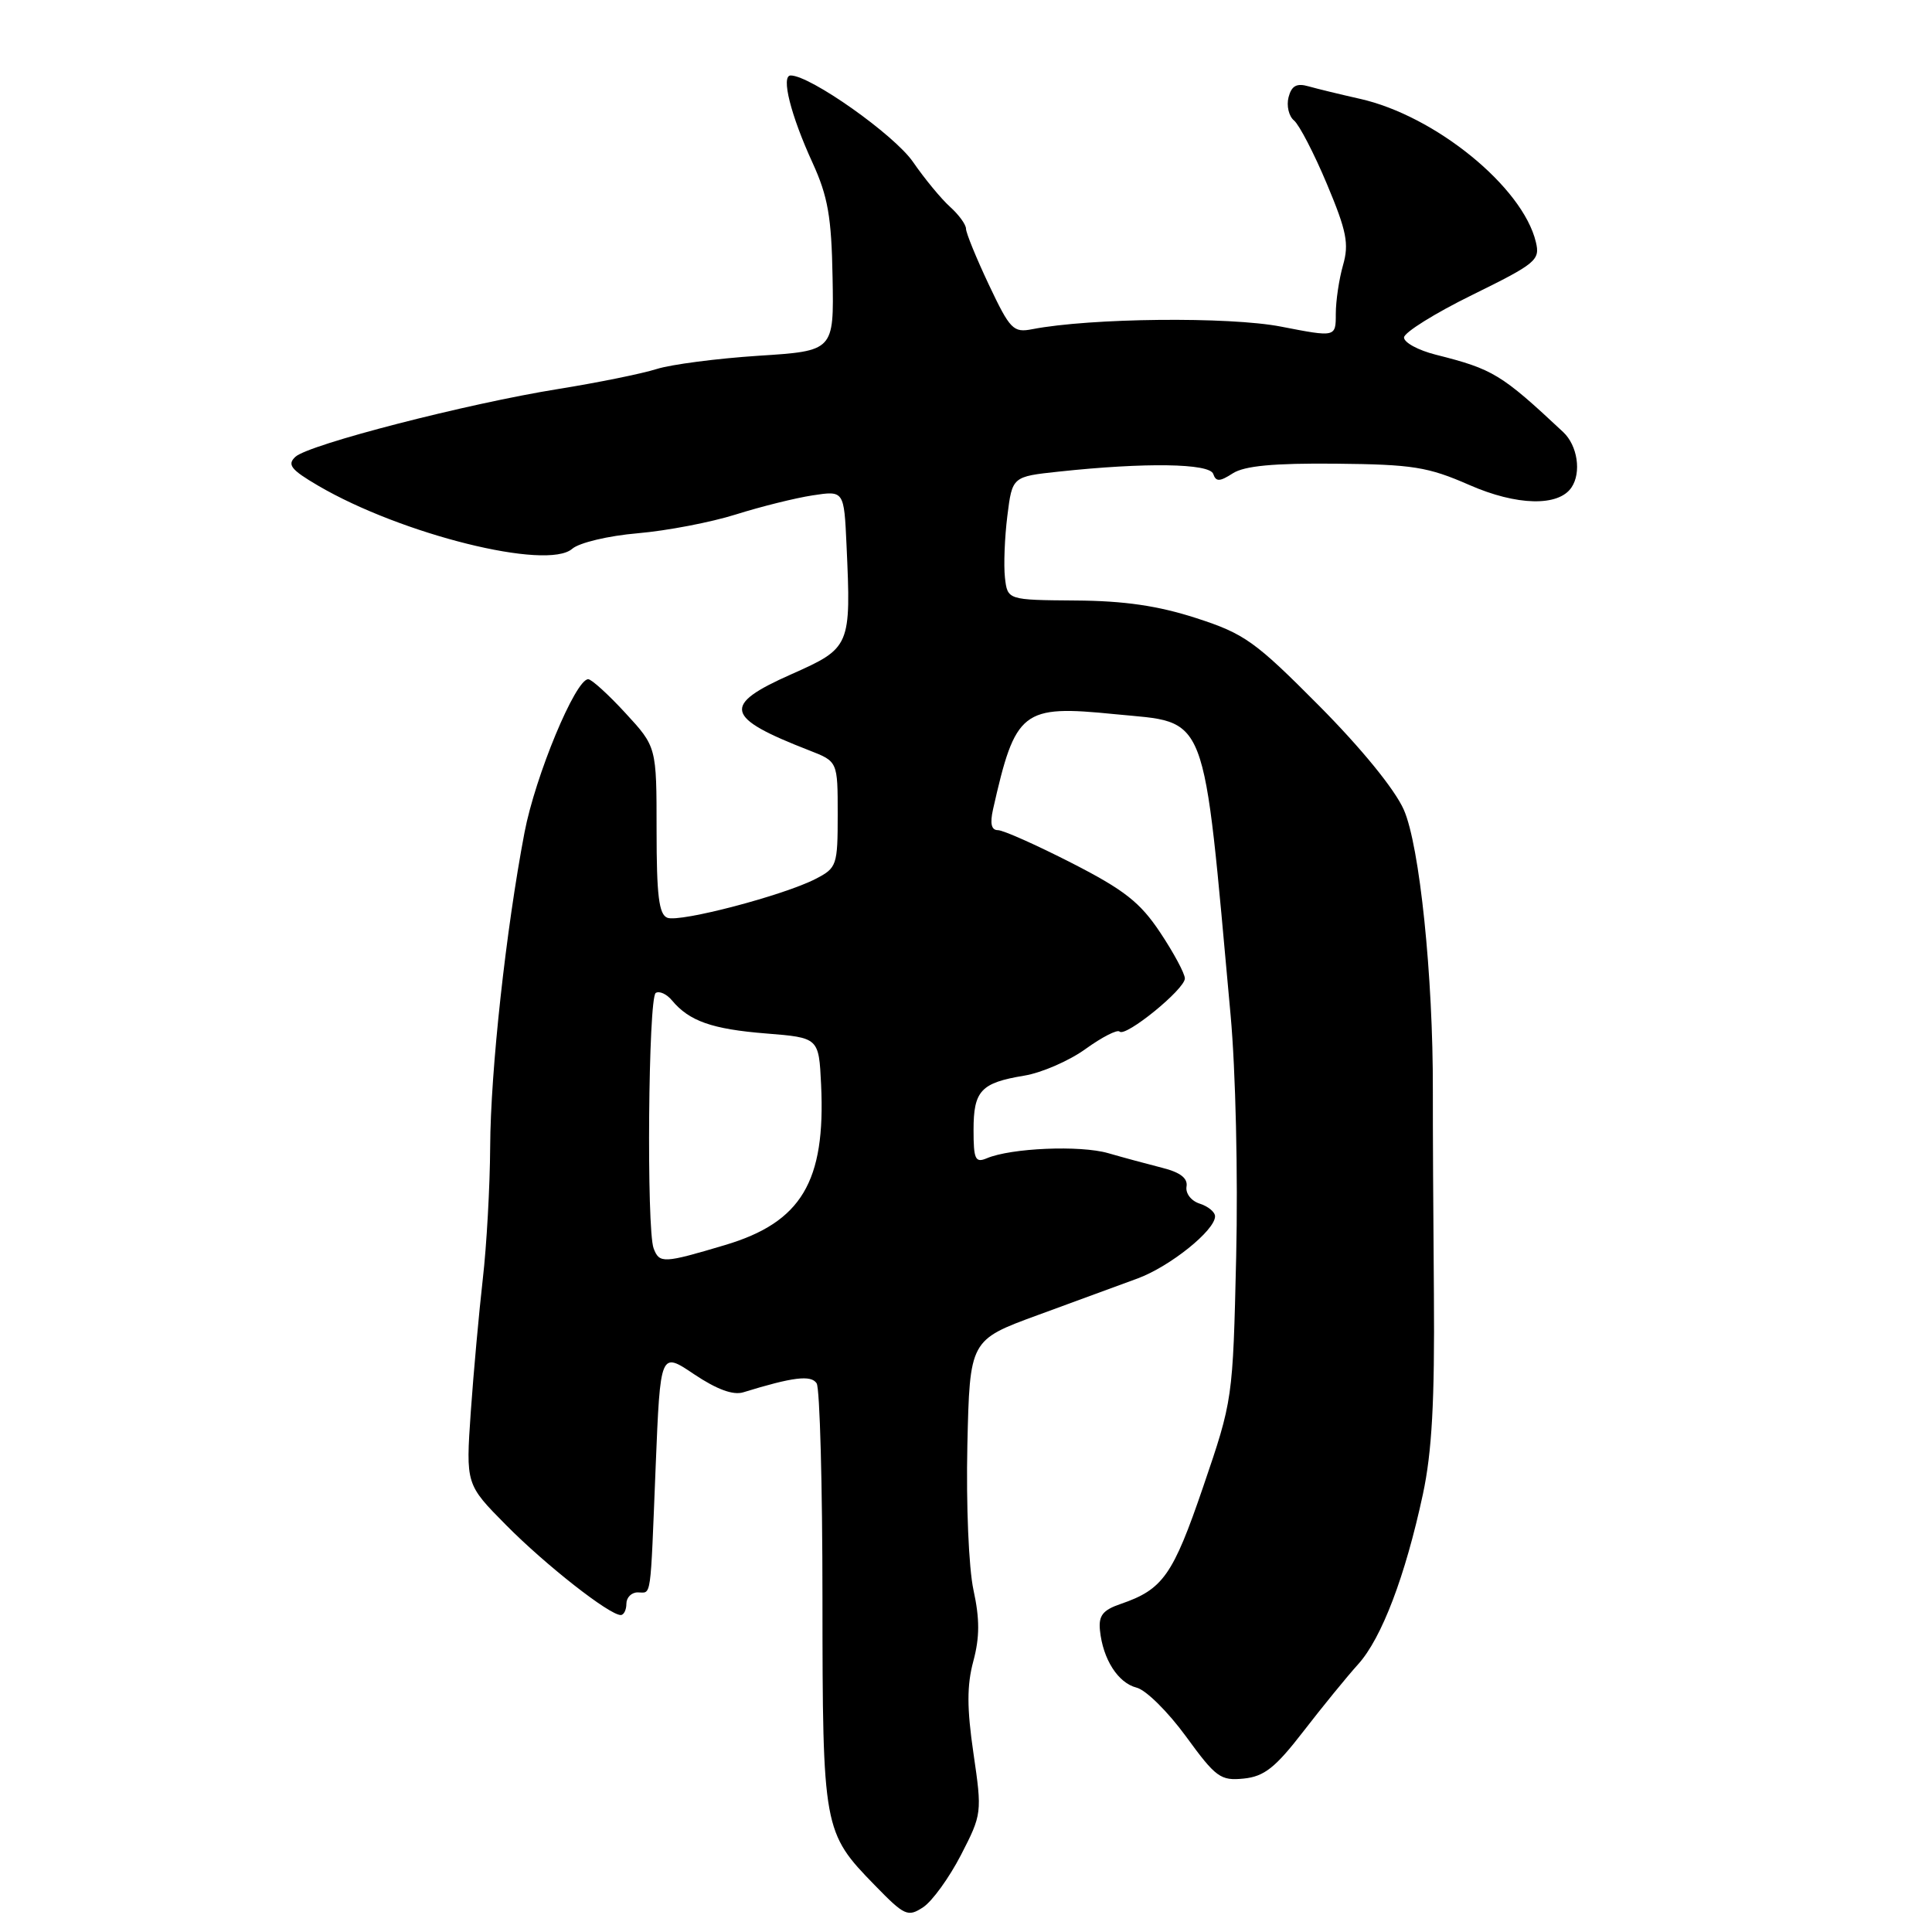 <?xml version="1.0" encoding="UTF-8" standalone="no"?>
<!DOCTYPE svg PUBLIC "-//W3C//DTD SVG 1.1//EN" "http://www.w3.org/Graphics/SVG/1.1/DTD/svg11.dtd" >
<svg xmlns="http://www.w3.org/2000/svg" xmlns:xlink="http://www.w3.org/1999/xlink" version="1.1" viewBox="0 0 256 256">
 <g >
 <path fill="currentColor"
d=" M 127.33 245.80 C 130.11 240.40 130.14 240.20 128.99 232.34 C 128.11 226.33 128.11 223.32 128.97 220.12 C 129.82 216.95 129.83 214.54 128.99 210.68 C 128.36 207.76 128.01 199.42 128.18 191.53 C 128.50 177.56 128.50 177.56 137.50 174.26 C 142.45 172.44 148.40 170.26 150.72 169.41 C 155.02 167.83 161.00 163.03 161.00 161.17 C 161.00 160.60 160.09 159.85 158.97 159.49 C 157.84 159.13 157.07 158.14 157.22 157.23 C 157.41 156.13 156.40 155.34 154.00 154.74 C 152.07 154.25 148.85 153.38 146.84 152.80 C 143.14 151.73 133.98 152.11 130.75 153.48 C 129.23 154.12 129.00 153.61 129.00 149.73 C 129.00 144.52 129.97 143.48 135.71 142.53 C 138.03 142.15 141.70 140.55 143.86 138.98 C 146.03 137.42 148.05 136.38 148.35 136.69 C 149.14 137.47 157.00 131.08 157.00 129.65 C 157.00 129.01 155.54 126.28 153.75 123.59 C 151.08 119.57 149.00 117.93 142.00 114.35 C 137.32 111.96 132.93 110.00 132.23 110.00 C 131.36 110.00 131.16 109.13 131.58 107.25 C 134.55 94.08 135.42 93.40 147.71 94.63 C 160.24 95.88 159.32 93.49 163.06 134.50 C 163.73 141.82 164.05 155.80 163.80 166.50 C 163.36 185.48 163.35 185.51 159.43 197.00 C 155.42 208.74 154.10 210.61 148.50 212.53 C 146.13 213.34 145.55 214.07 145.75 216.03 C 146.14 219.87 148.15 223.00 150.60 223.62 C 151.84 223.92 154.78 226.84 157.15 230.09 C 161.11 235.53 161.73 235.98 164.80 235.67 C 167.52 235.39 168.99 234.23 172.71 229.41 C 175.22 226.16 178.49 222.15 179.98 220.50 C 183.08 217.06 186.21 208.84 188.54 198.00 C 189.74 192.39 190.11 185.70 190.00 171.50 C 189.91 161.05 189.85 148.90 189.86 144.50 C 189.90 129.36 188.11 112.04 186.01 107.29 C 184.81 104.58 180.39 99.16 174.77 93.50 C 166.30 84.97 164.90 83.97 158.50 81.90 C 153.46 80.27 148.98 79.61 142.50 79.57 C 133.50 79.50 133.50 79.50 133.16 76.53 C 132.98 74.90 133.12 71.22 133.48 68.35 C 134.13 63.15 134.13 63.15 140.31 62.49 C 151.77 61.26 160.29 61.39 160.76 62.80 C 161.12 63.85 161.61 63.84 163.35 62.72 C 164.89 61.73 168.76 61.36 177.00 61.44 C 187.18 61.54 189.21 61.86 194.69 64.26 C 200.97 67.02 206.51 67.15 208.23 64.59 C 209.57 62.61 209.03 59.03 207.13 57.25 C 198.91 49.56 197.86 48.92 190.25 47.00 C 187.91 46.41 186.02 45.38 186.04 44.71 C 186.07 44.05 190.14 41.50 195.10 39.07 C 203.55 34.91 204.09 34.47 203.51 32.07 C 201.77 24.77 190.16 15.32 180.18 13.09 C 177.61 12.51 174.55 11.77 173.39 11.44 C 171.81 10.99 171.14 11.36 170.74 12.88 C 170.45 14.01 170.77 15.40 171.47 15.97 C 172.16 16.55 174.13 20.34 175.83 24.40 C 178.44 30.62 178.77 32.30 177.96 35.13 C 177.43 36.98 177.00 39.88 177.00 41.59 C 177.00 44.69 177.00 44.69 169.75 43.28 C 162.88 41.94 144.46 42.13 136.78 43.62 C 134.27 44.11 133.84 43.67 131.03 37.73 C 129.36 34.19 128.00 30.86 128.00 30.31 C 128.00 29.76 127.05 28.45 125.88 27.40 C 124.72 26.36 122.51 23.68 120.98 21.46 C 118.50 17.86 107.37 10.00 104.77 10.00 C 103.45 10.00 104.77 15.26 107.68 21.60 C 109.70 26.03 110.18 28.75 110.32 36.75 C 110.50 46.50 110.50 46.50 100.50 47.14 C 95.00 47.50 88.92 48.29 87.00 48.90 C 85.08 49.51 79.22 50.70 74.00 51.54 C 61.90 53.48 40.92 58.89 39.14 60.53 C 38.02 61.57 38.55 62.24 42.15 64.35 C 53.20 70.82 72.49 75.62 75.82 72.72 C 76.75 71.91 80.62 70.99 84.50 70.66 C 88.35 70.33 94.20 69.21 97.50 68.17 C 100.80 67.13 105.38 65.99 107.67 65.64 C 111.84 65.00 111.84 65.00 112.17 72.25 C 112.78 85.68 112.71 85.85 104.84 89.35 C 95.60 93.45 95.99 95.06 107.25 99.44 C 111.00 100.90 111.00 100.90 111.00 107.92 C 111.00 114.67 110.88 115.01 108.09 116.45 C 103.86 118.64 90.10 122.25 88.43 121.61 C 87.31 121.18 87.00 118.67 87.00 110.01 C 87.00 98.96 87.00 98.96 82.87 94.48 C 80.60 92.01 78.38 90.00 77.94 90.00 C 76.25 90.00 70.93 102.81 69.50 110.31 C 67.04 123.22 65.00 141.85 64.95 151.97 C 64.92 157.21 64.48 165.10 63.97 169.50 C 63.47 173.90 62.75 181.82 62.38 187.09 C 61.72 196.69 61.72 196.69 67.07 202.09 C 72.30 207.38 80.74 214.00 82.25 214.00 C 82.66 214.00 83.00 213.32 83.00 212.50 C 83.00 211.68 83.67 211.00 84.50 211.00 C 86.35 211.00 86.15 212.42 86.88 194.29 C 87.50 179.08 87.50 179.08 91.98 182.10 C 94.97 184.10 97.14 184.90 98.48 184.49 C 105.06 182.46 107.48 182.16 108.21 183.30 C 108.63 183.96 108.98 196.78 108.98 211.78 C 109.00 242.36 109.08 242.80 115.93 249.82 C 119.86 253.86 120.29 254.05 122.32 252.72 C 123.52 251.93 125.77 248.82 127.33 245.80 Z  M 86.61 165.42 C 85.65 162.92 85.90 132.18 86.89 131.57 C 87.37 131.27 88.35 131.72 89.05 132.57 C 91.33 135.30 94.35 136.37 101.50 136.94 C 108.50 137.50 108.50 137.50 108.80 143.72 C 109.41 156.58 106.19 161.96 96.09 164.97 C 87.90 167.41 87.38 167.44 86.61 165.42 Z "/>
</g>
</svg>